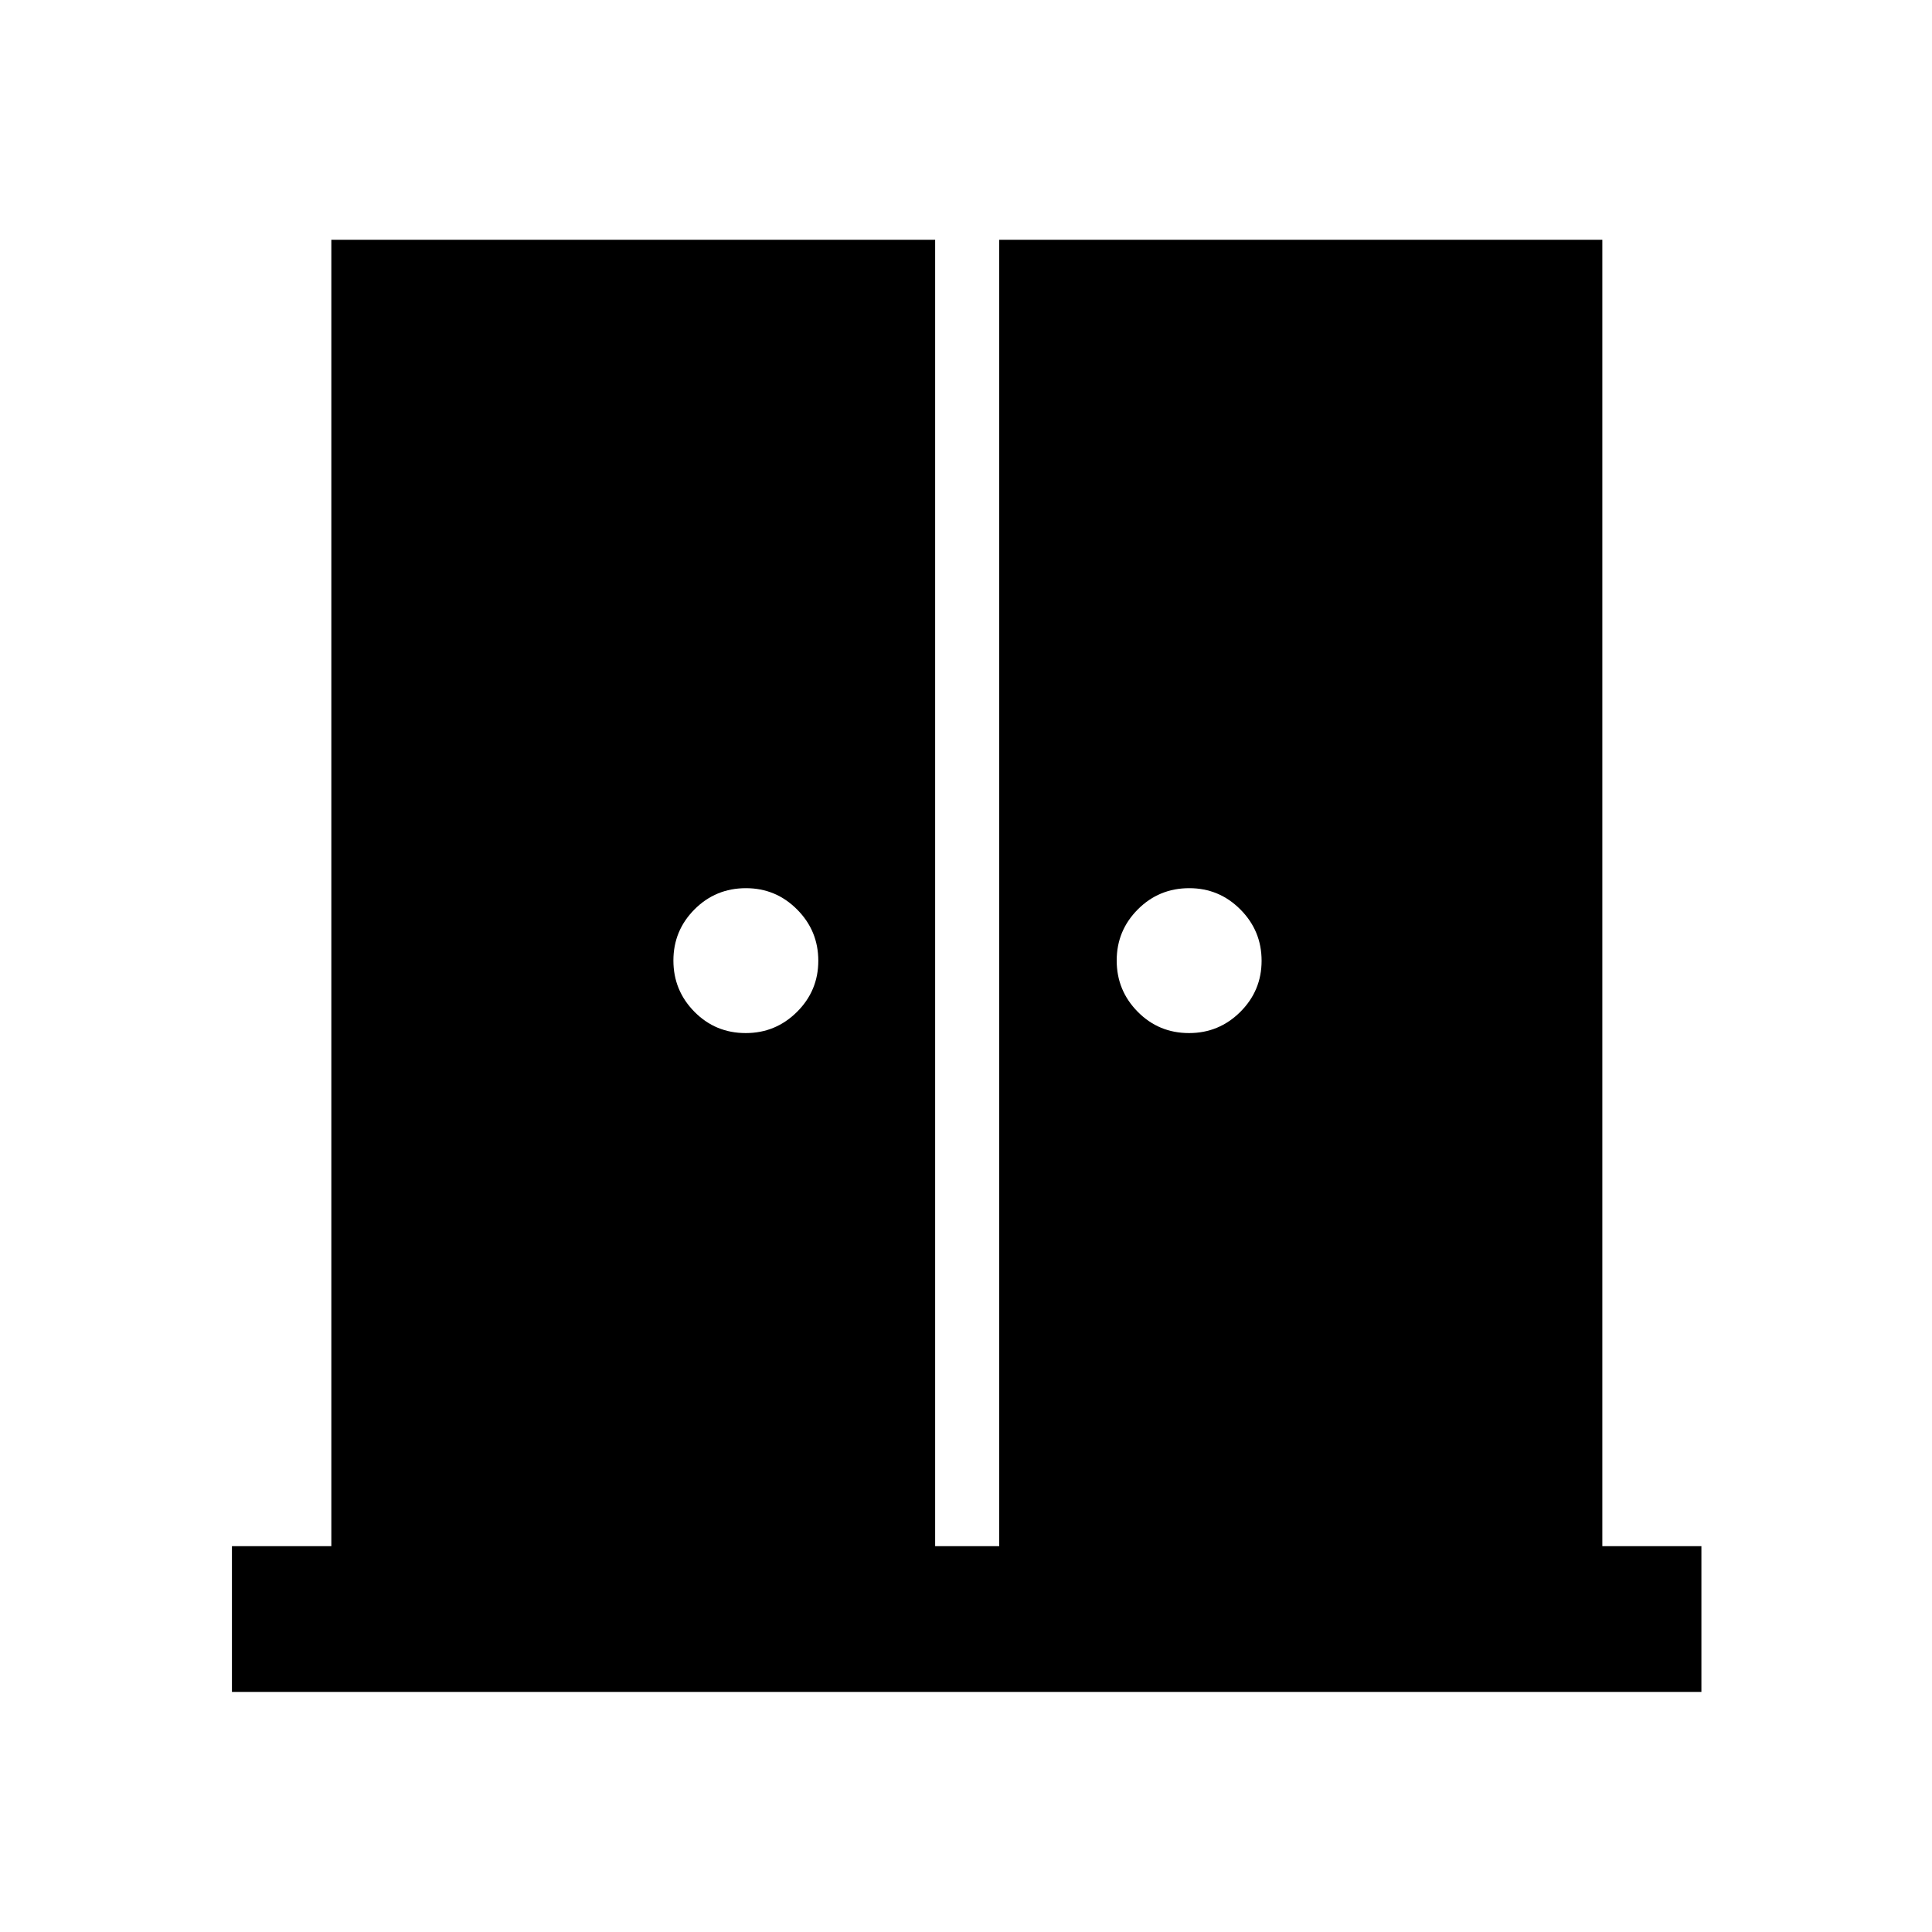 <svg xmlns="http://www.w3.org/2000/svg" height="40" viewBox="0 -960 960 960" width="40"><path d="M370.56-446.67q14.88 0 25.47-10.53 10.58-10.53 10.58-25.41 0-14.89-10.53-25.47-10.53-10.59-25.42-10.59-15.04 0-25.55 10.53-10.5 10.53-10.5 25.42 0 14.89 10.45 25.47 10.45 10.58 25.5 10.58Zm220.27 0q14.89 0 25.47-10.53 10.58-10.53 10.58-25.41 0-14.89-10.53-25.47-10.53-10.59-25.41-10.59-15.05 0-25.55 10.53-10.51 10.53-10.51 25.42 0 14.89 10.45 25.47 10.46 10.58 25.5 10.58ZM115.25-119.3v-72.42h49.39v-649.14h300.03v649.14h31.83v-649.14h299.69v649.14h49.23v72.42H115.25Z"/></svg>